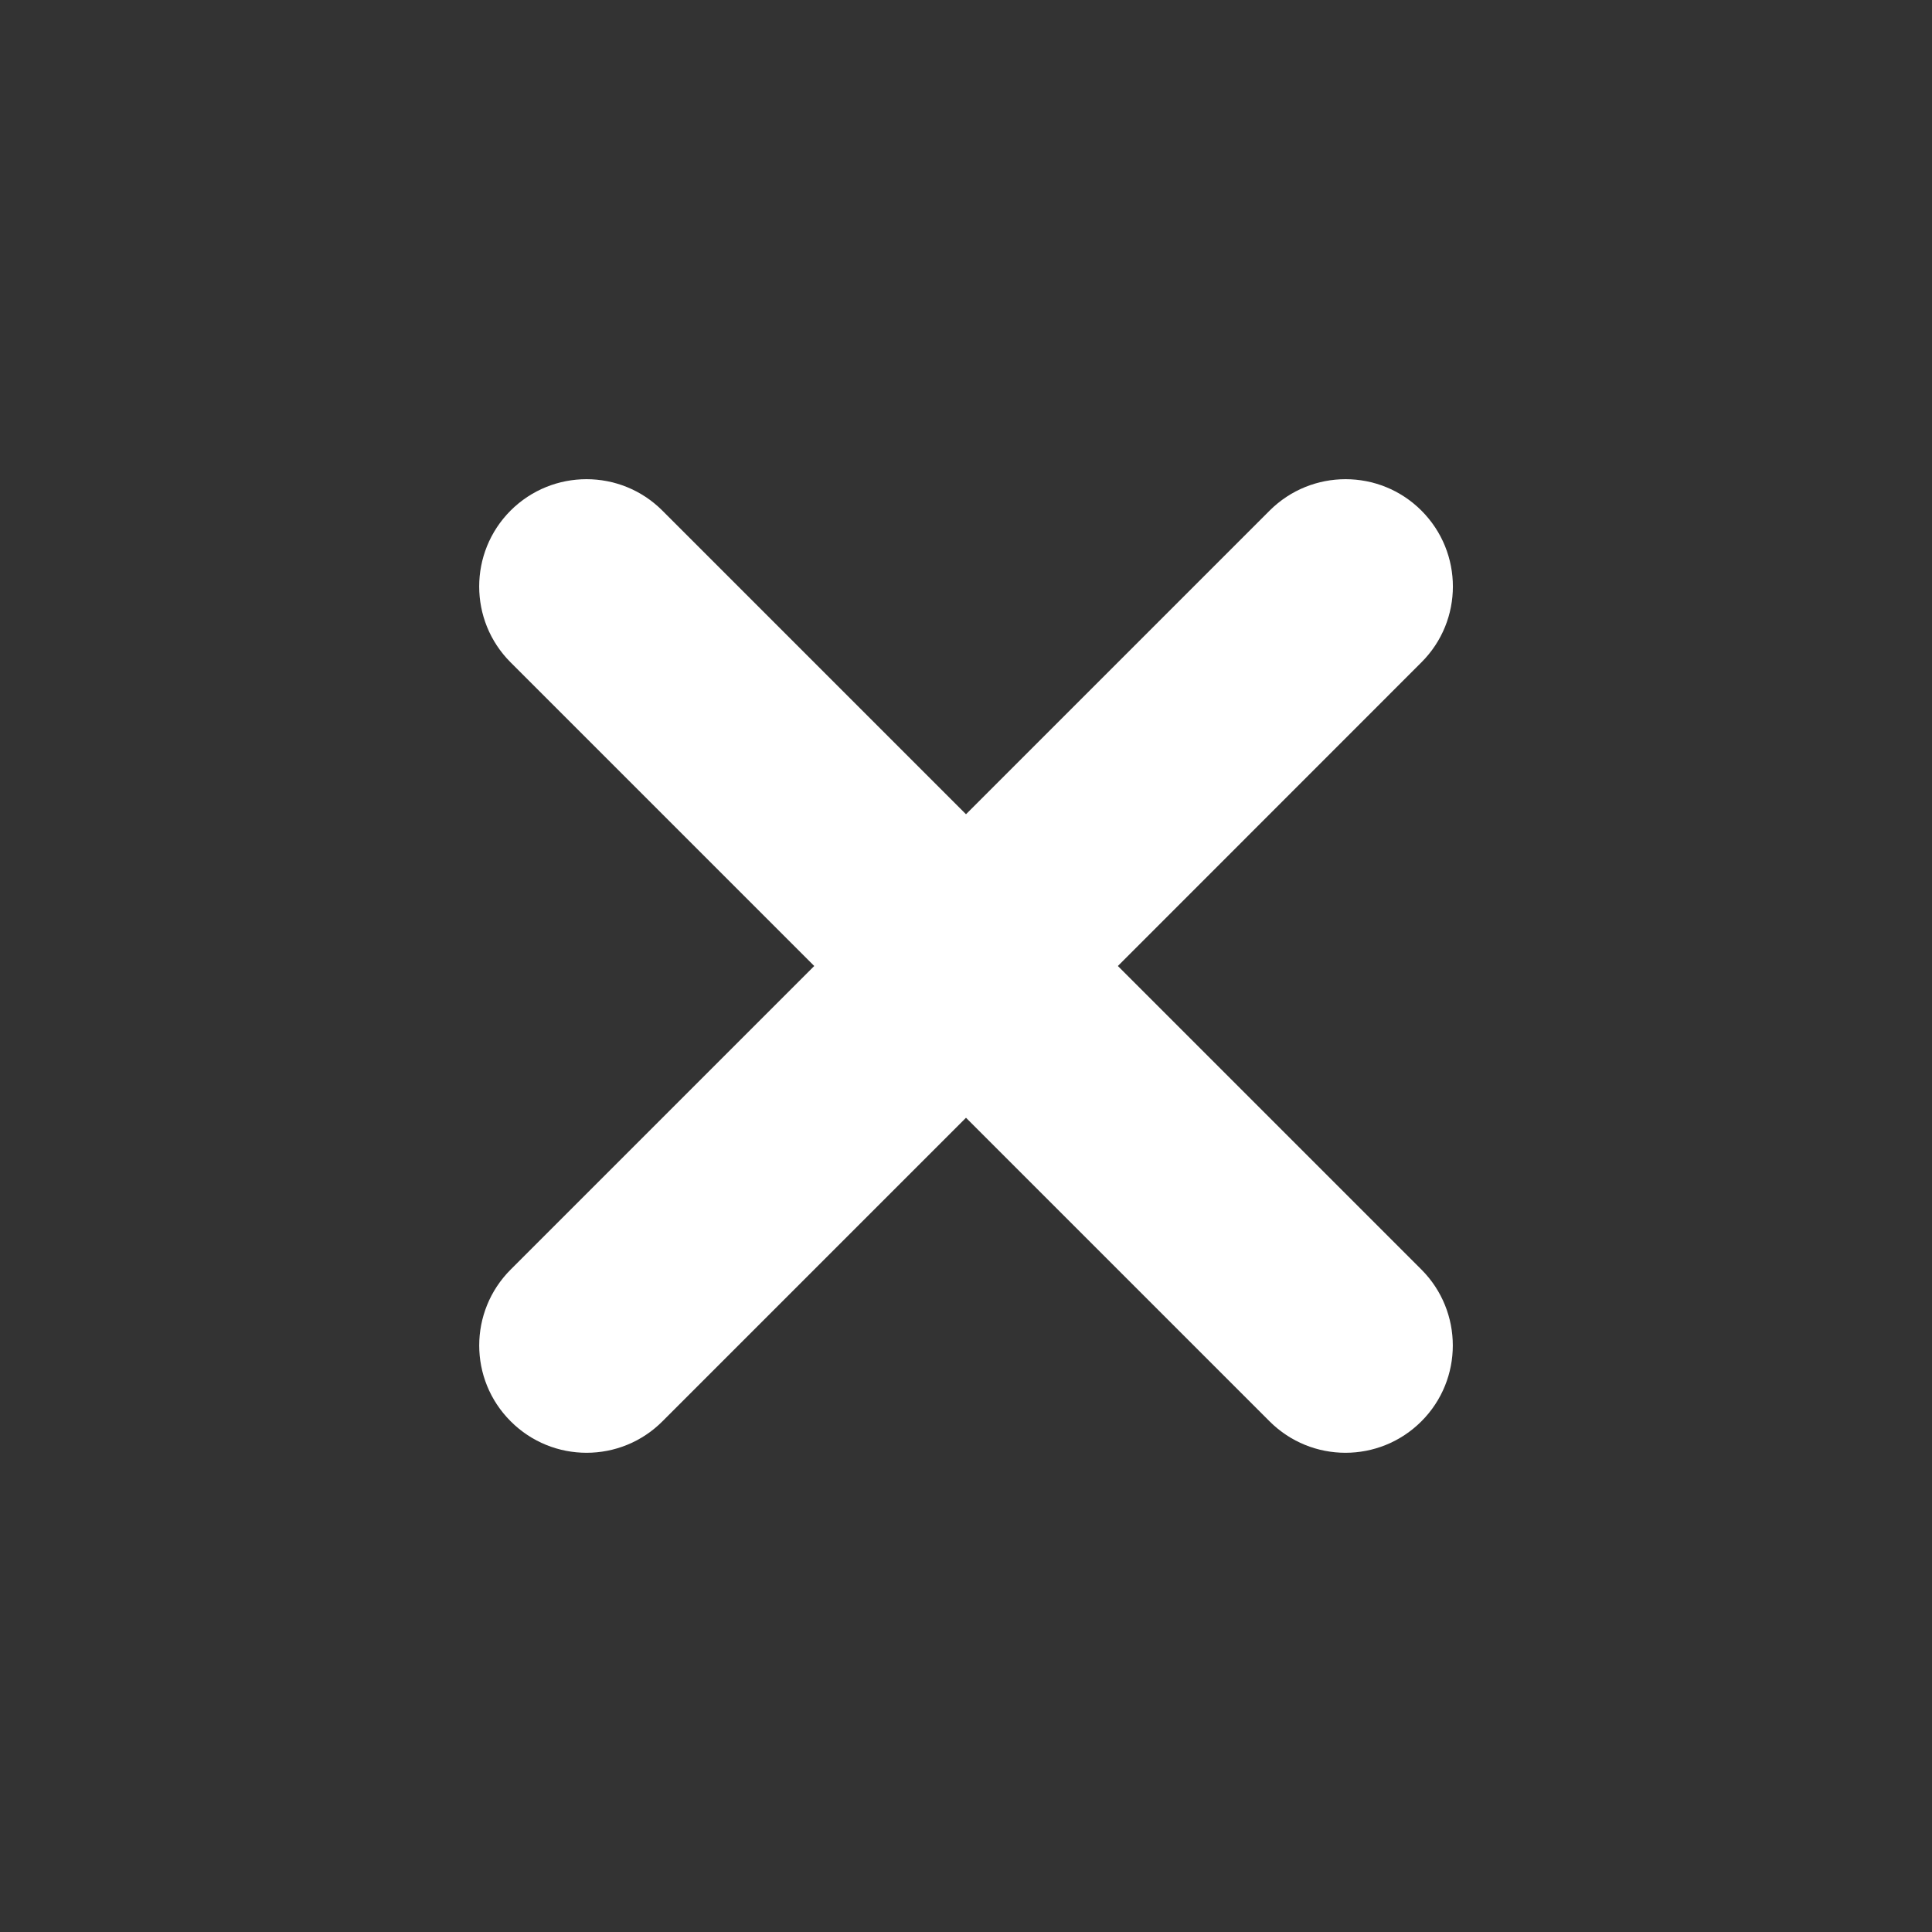 <svg width="18" height="18" viewBox="0 0 18 18" fill="none" xmlns="http://www.w3.org/2000/svg">
<rect x="0" y="0" width="18" height="18" fill="#333333" stroke="none"/>
<path fill-rule="evenodd" clip-rule="evenodd" d="M13.243 4.757C12.853 4.367 12.22 4.367 11.829 4.757L9 7.586L6.171 4.757C5.781 4.367 5.148 4.367 4.757 4.757C4.367 5.148 4.367 5.781 4.757 6.171L7.586 9L4.758 11.828C4.367 12.219 4.367 12.852 4.758 13.242C5.148 13.633 5.782 13.633 6.172 13.242L9 10.414L11.828 13.242C12.219 13.633 12.852 13.633 13.243 13.242C13.633 12.852 13.633 12.219 13.243 11.828L10.415 9L13.243 6.171C13.634 5.781 13.634 5.148 13.243 4.757Z" fill="white"/>
</svg>
